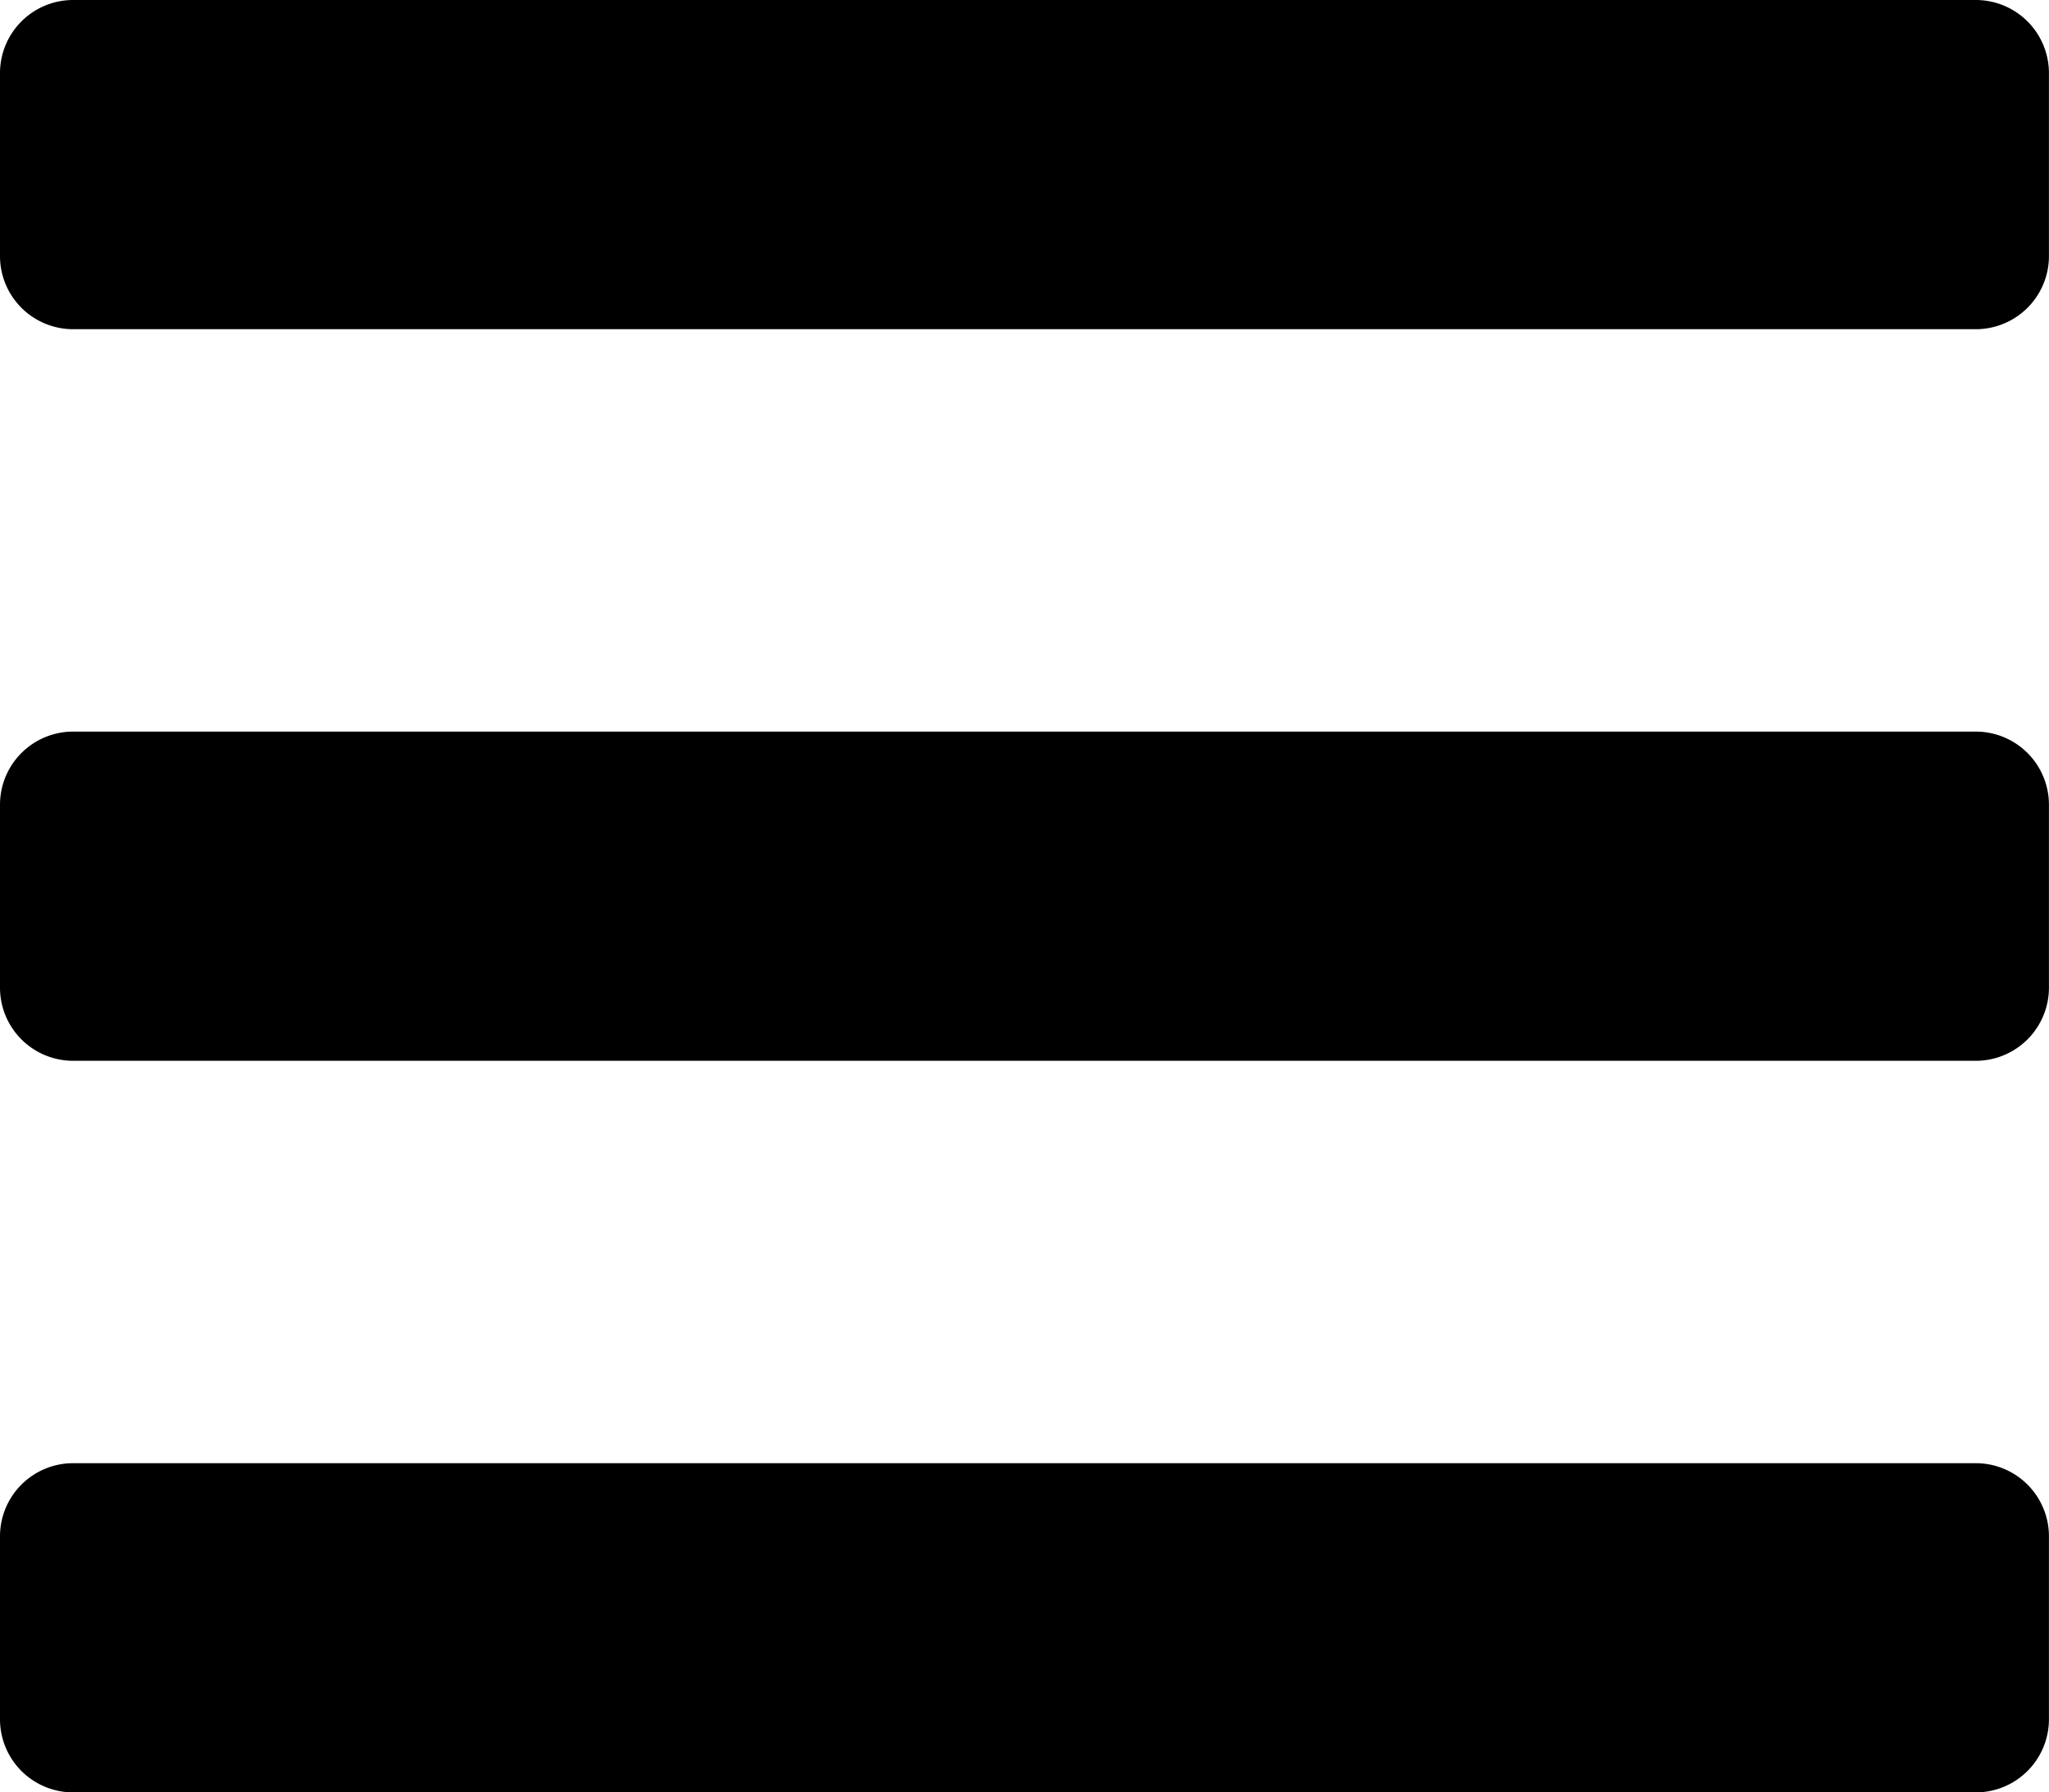 <svg xmlns="http://www.w3.org/2000/svg" width="34.286" height="30" viewBox="0 0 34.286 30">
  <path id="bars-solid" d="M1.224,65.51H33.061a1.224,1.224,0,0,0,1.224-1.224V61.224A1.224,1.224,0,0,0,33.061,60H1.224A1.224,1.224,0,0,0,0,61.224v3.061A1.224,1.224,0,0,0,1.224,65.51Zm0,12.245H33.061a1.224,1.224,0,0,0,1.224-1.224V73.469a1.224,1.224,0,0,0-1.224-1.224H1.224A1.224,1.224,0,0,0,0,73.469v3.061A1.224,1.224,0,0,0,1.224,77.755ZM1.224,90H33.061a1.224,1.224,0,0,0,1.224-1.224V85.714a1.224,1.224,0,0,0-1.224-1.224H1.224A1.224,1.224,0,0,0,0,85.714v3.061A1.224,1.224,0,0,0,1.224,90Z" transform="translate(0 -60)"/>
</svg>
